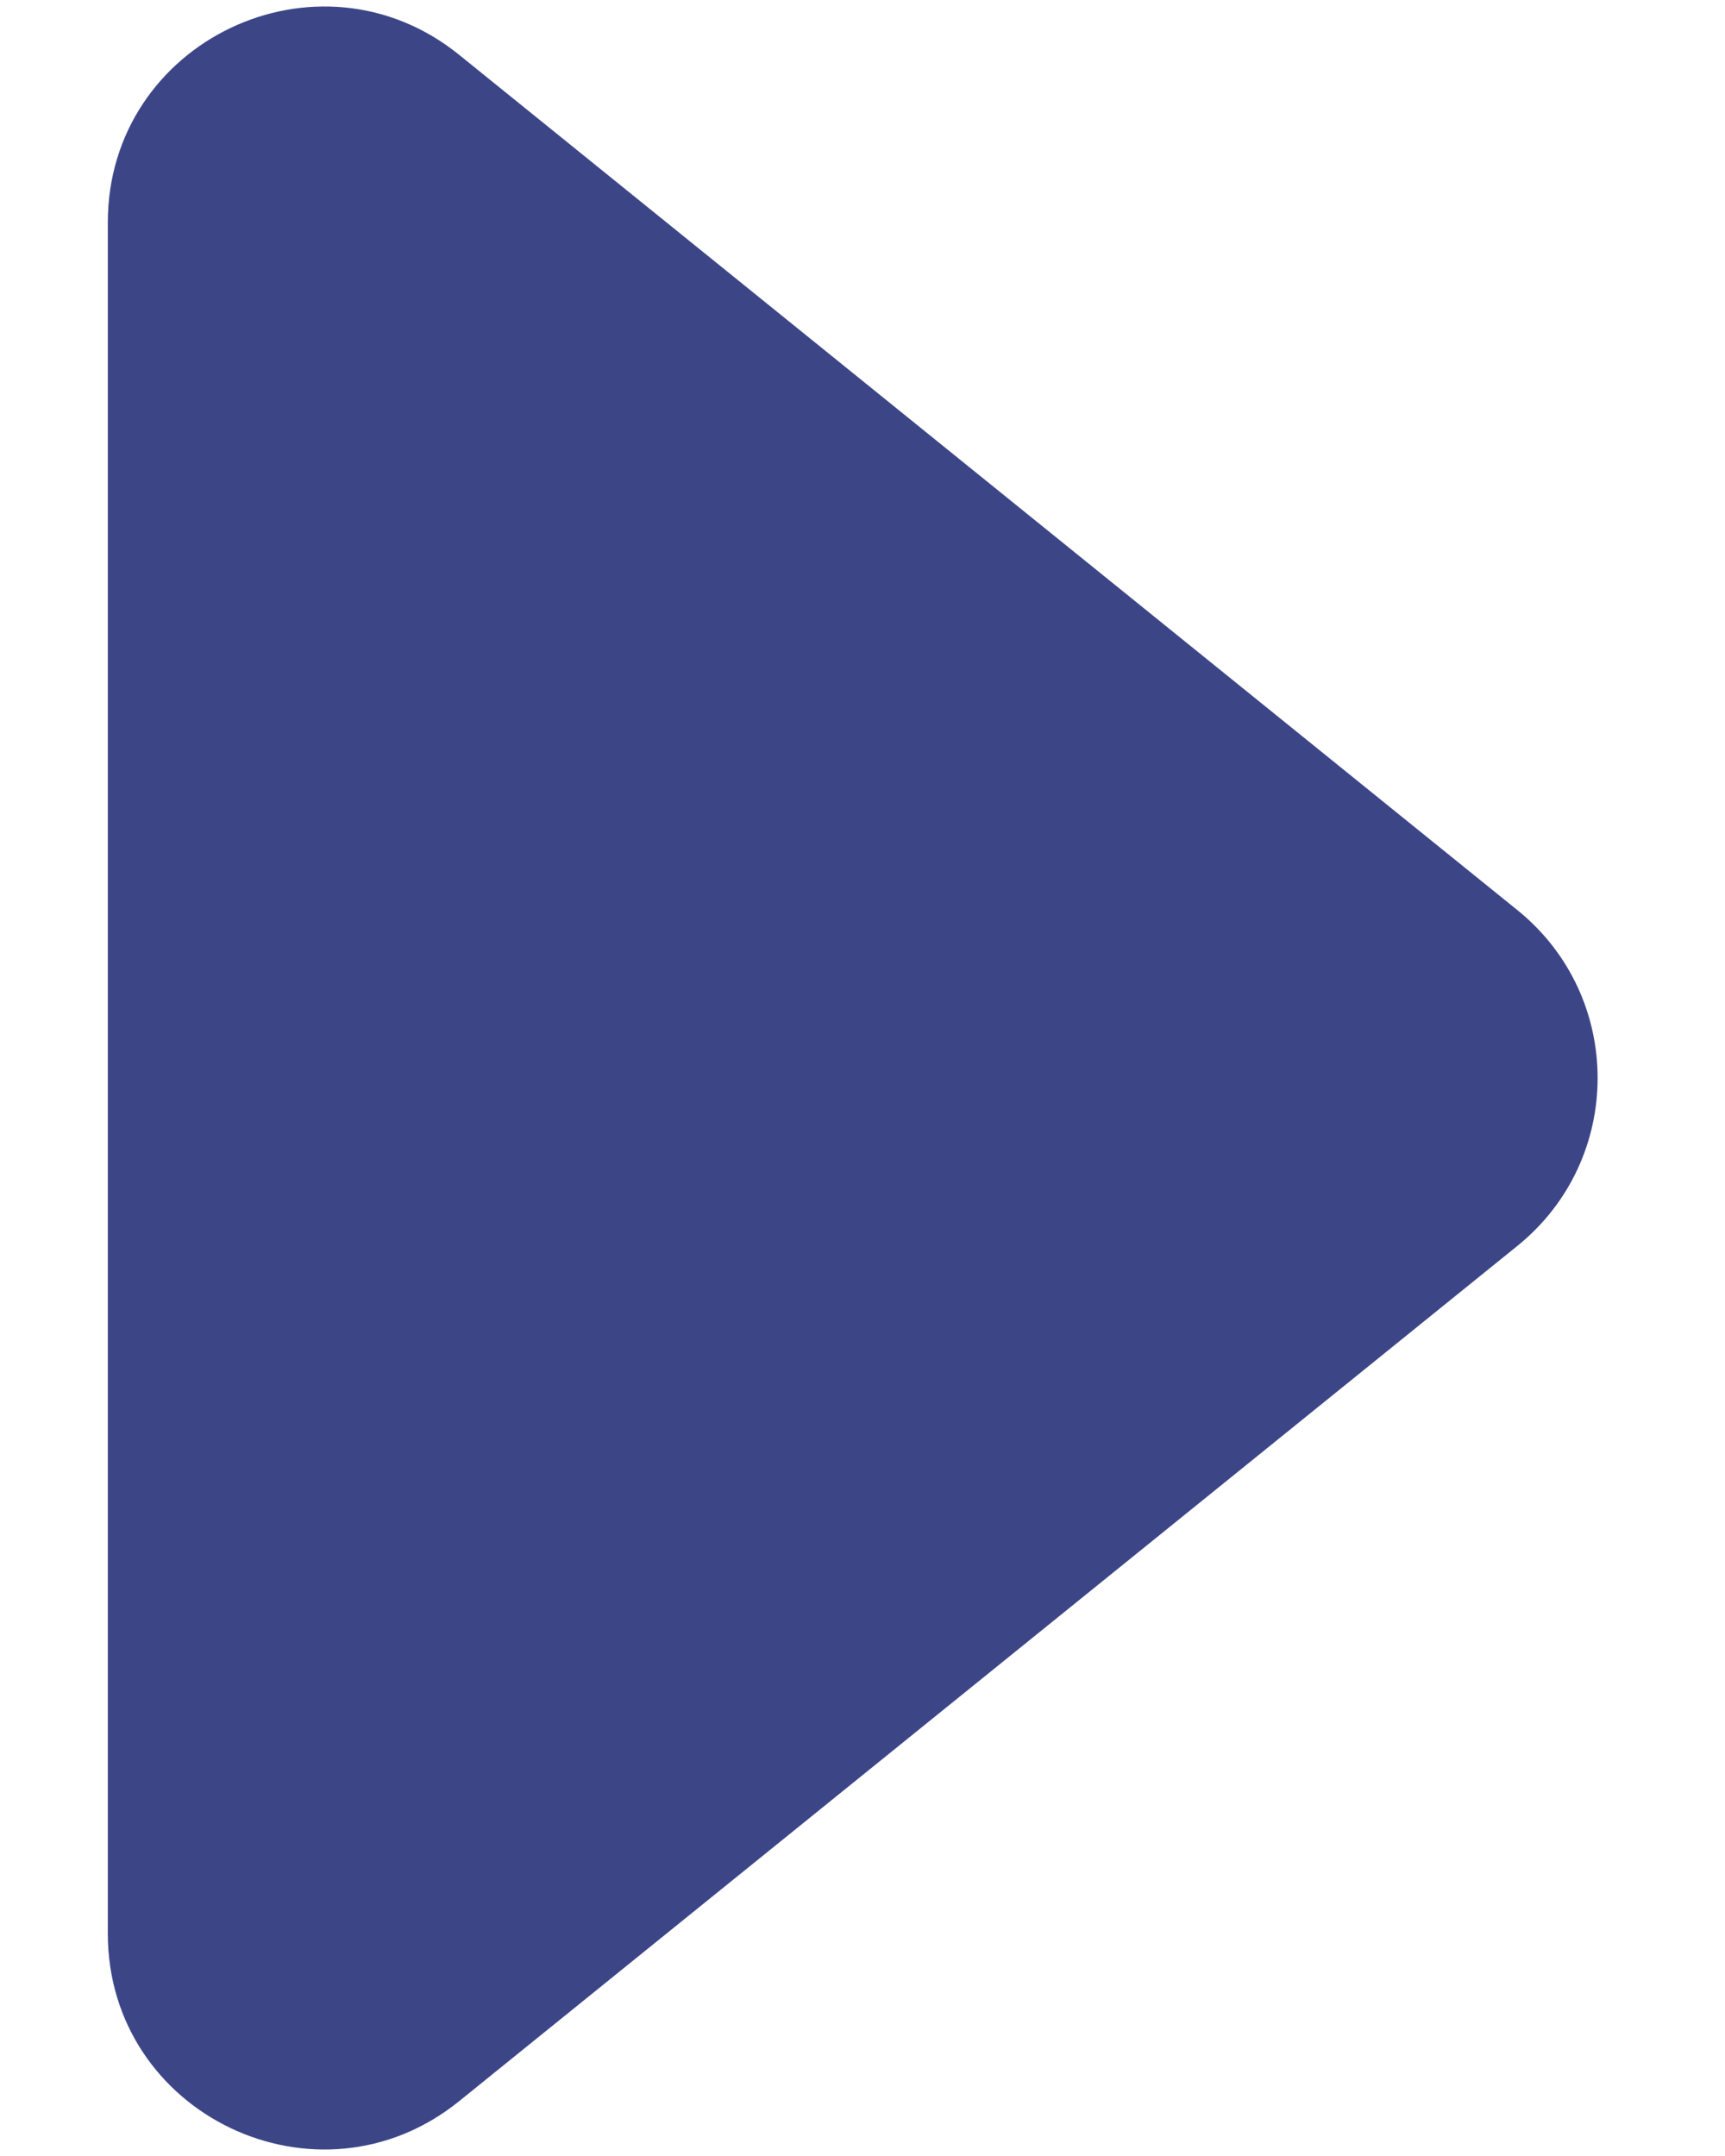 <svg width="8" height="10" viewBox="0 0 8 10" fill="none" xmlns="http://www.w3.org/2000/svg">
<path d="M7.038 4.222C7.533 4.623 7.533 5.377 7.038 5.778L2.129 9.746C1.475 10.274 0.5 9.809 0.5 8.968L0.5 1.032C0.5 0.191 1.475 -0.274 2.129 0.254L7.038 4.222Z" fill="#3C4687"/>
</svg>
